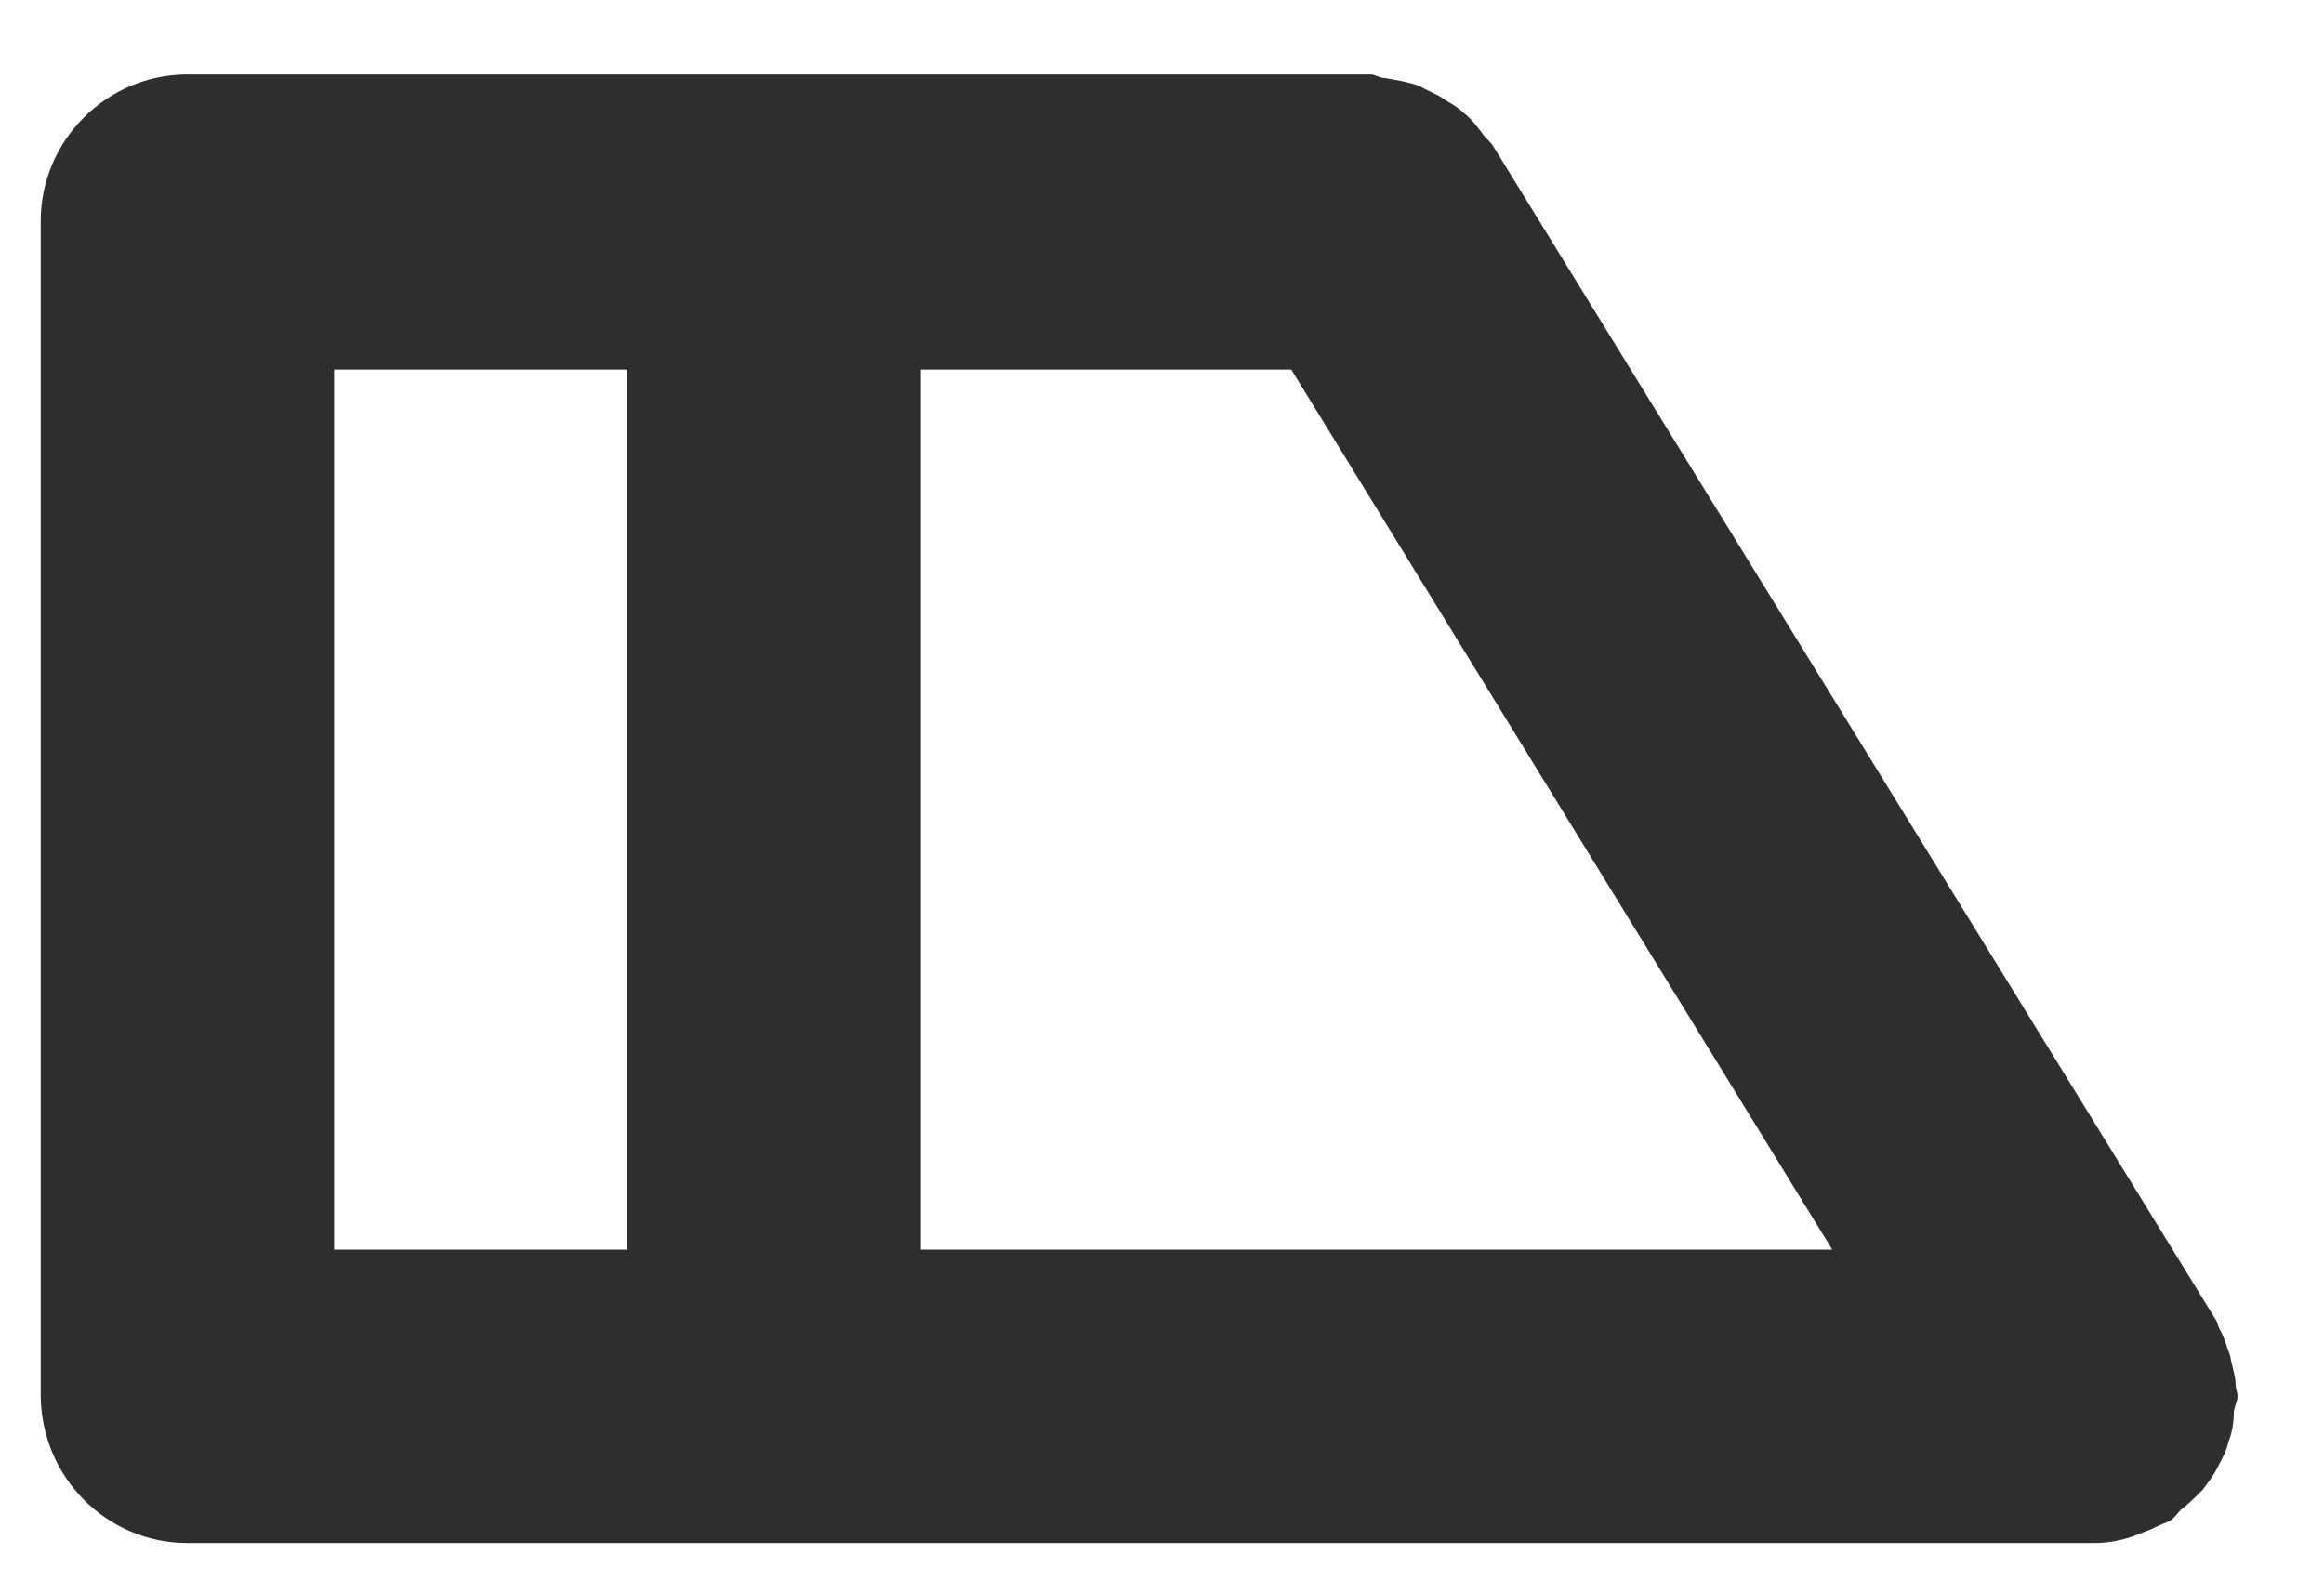 <svg width="25" height="17" viewBox="0 0 25 17" fill="none" xmlns="http://www.w3.org/2000/svg">
<path d="M2.016 16.602H22.531C22.709 16.602 22.886 16.562 23.064 16.483C23.123 16.463 23.163 16.444 23.202 16.424C23.241 16.404 23.301 16.384 23.34 16.365C23.399 16.325 23.419 16.286 23.458 16.246C23.537 16.187 23.616 16.108 23.695 16.029C23.754 15.95 23.814 15.872 23.853 15.793C23.892 15.714 23.952 15.615 23.971 15.517C24.011 15.418 24.03 15.3 24.03 15.201C24.03 15.142 24.07 15.083 24.07 15.023C24.07 14.984 24.05 14.944 24.05 14.905C24.05 14.806 24.011 14.708 23.991 14.589C23.952 14.491 23.932 14.392 23.873 14.293C23.853 14.254 23.853 14.215 23.833 14.195L16.061 1.57C16.021 1.511 15.982 1.491 15.943 1.432C15.883 1.353 15.824 1.274 15.745 1.215C15.666 1.136 15.568 1.096 15.489 1.037C15.41 0.998 15.331 0.958 15.252 0.919C15.134 0.879 15.015 0.86 14.897 0.84C14.838 0.84 14.798 0.801 14.739 0.801H8.328C8.328 0.801 8.328 0.801 8.308 0.801C8.289 0.801 8.308 0.801 8.289 0.801H2.016C1.148 0.801 0.438 1.511 0.438 2.379V15.004C0.438 15.891 1.148 16.602 2.016 16.602ZM13.891 3.977L19.71 13.445H9.906V3.977H13.891ZM6.75 13.445H3.594V3.977H6.75V13.445Z" fill="#2E2E2E"/>
</svg>
